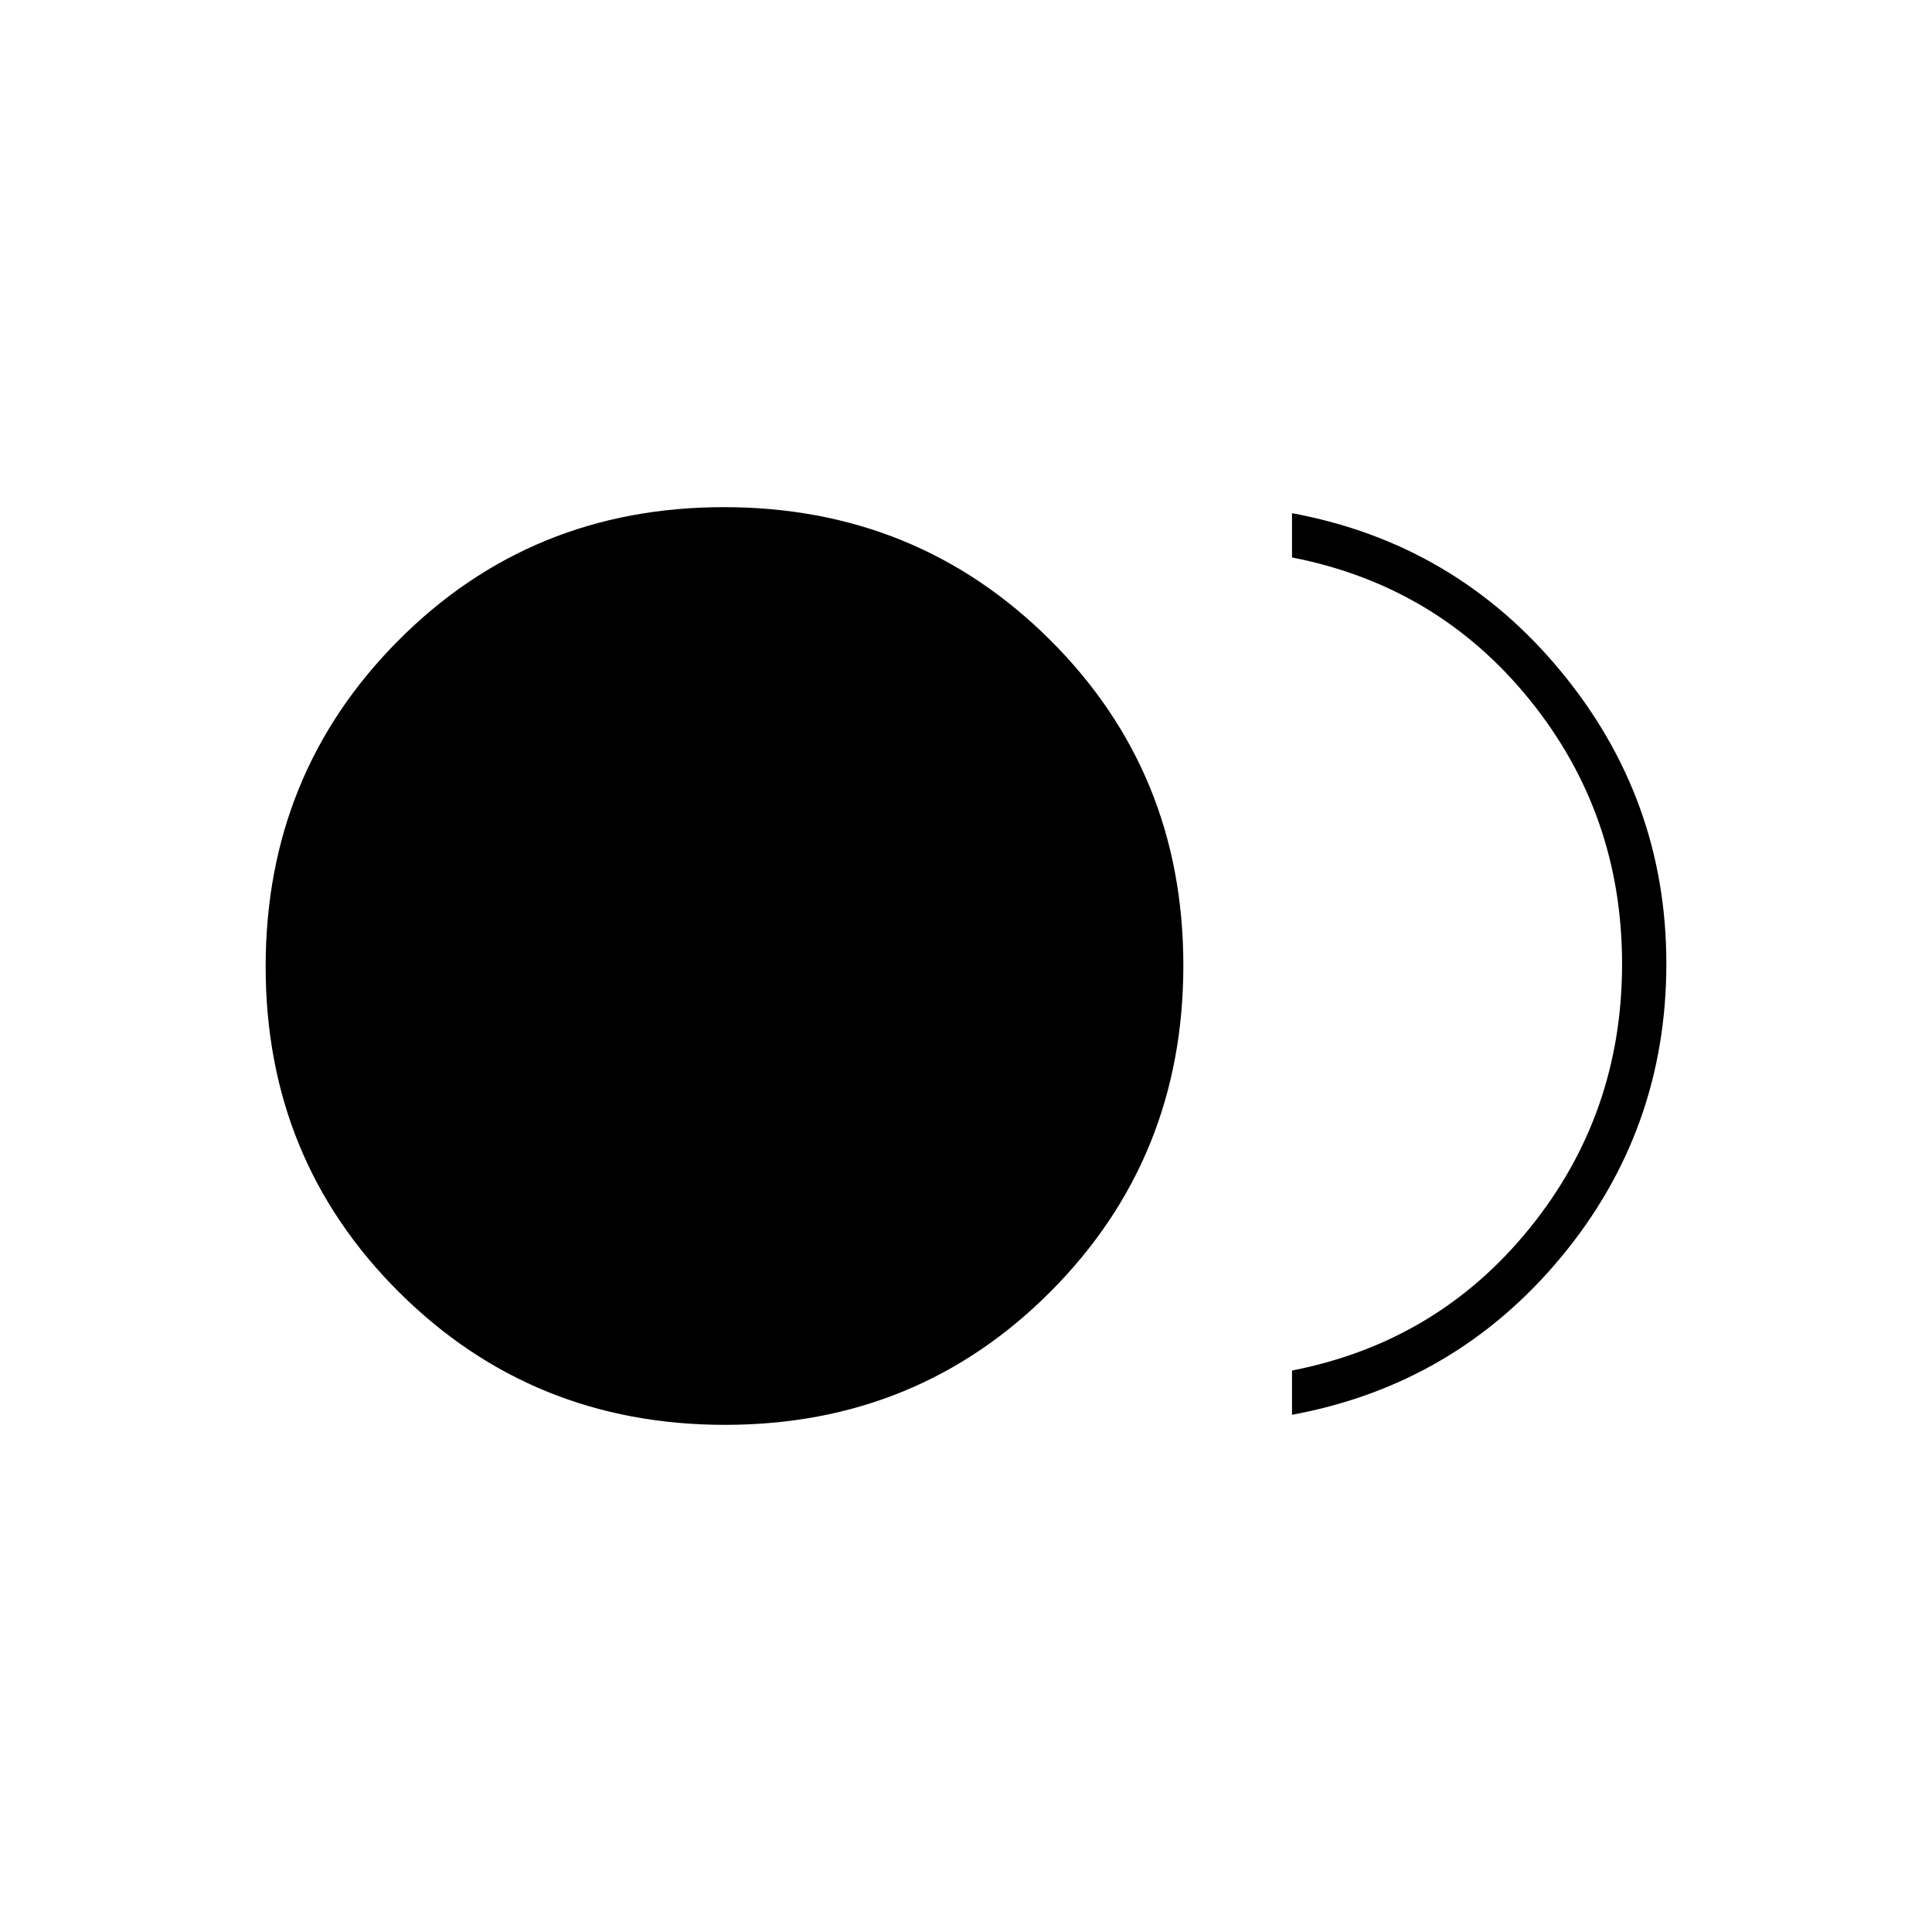 <svg xmlns="http://www.w3.org/2000/svg" height="48" viewBox="0 -960 960 960" width="48"><path d="M360.3-252q-95.8 0-162.05-65.95Q132-383.9 132-479.7t65.95-162.05Q263.9-708 359.7-708t162.05 65.95Q588-576.1 588-480.3t-65.95 162.05Q456.1-252 360.3-252Zm281.7-5v-22q72.31-14.11 118.16-70.81Q806-406.5 806-481t-45.84-131.19Q714.31-668.89 642-683v-22q81 15 133.5 78.46Q828-563.09 828-481.15q0 82.94-52.5 146.05Q723-272 642-257Z"/></svg>